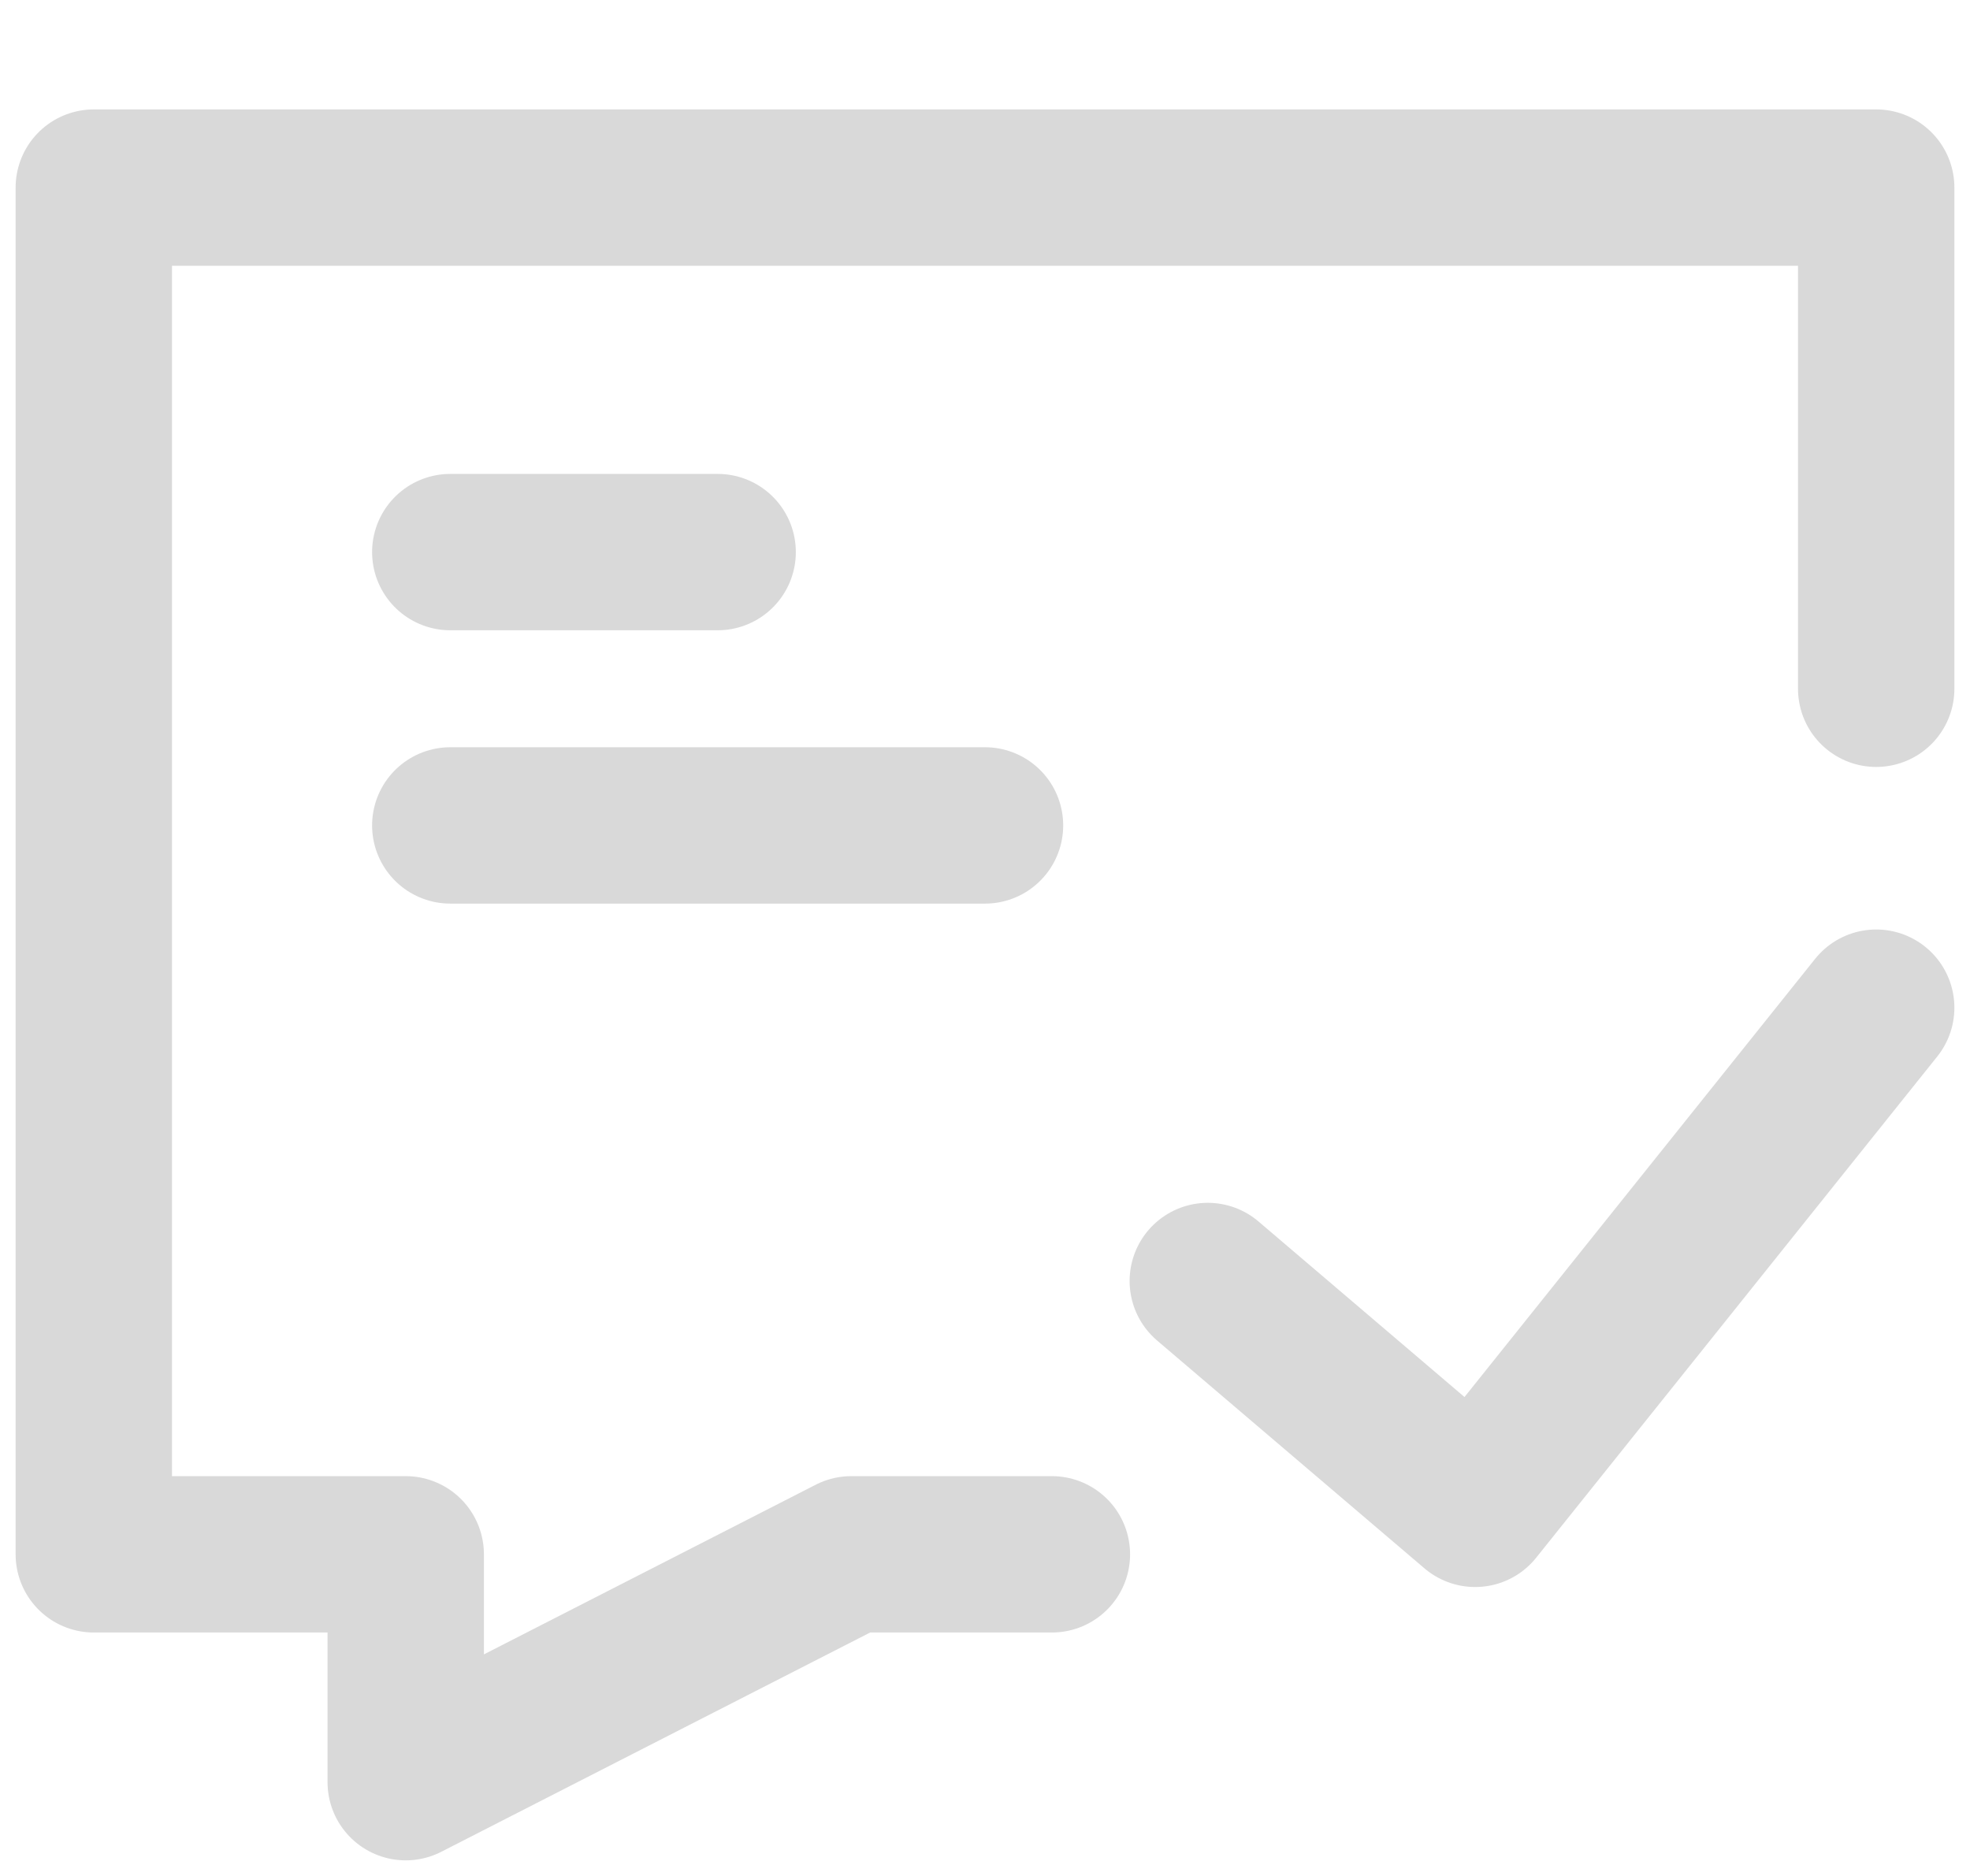 <svg width="21" height="20" viewBox="0 0 21 20" fill="none" xmlns="http://www.w3.org/2000/svg">
<path d="M11.213 16.571H9.075L4.325 19V16.571H1V2H20V7.343" stroke="#D9D9D9" stroke-width="1.667" stroke-linecap="round" stroke-linejoin="round"/>
<path d="M4.8 5.886H7.65" stroke="#D9D9D9" stroke-width="1.667" stroke-linecap="round" stroke-linejoin="round"/>
<path d="M4.8 8.8H10.5" stroke="#D9D9D9" stroke-width="1.667" stroke-linecap="round" stroke-linejoin="round"/>
<path d="M12.875 13.657L15.725 16.086L20 10.743" stroke="#D9D9D9" stroke-width="1.667" stroke-linecap="round" stroke-linejoin="round"/>
</svg>
